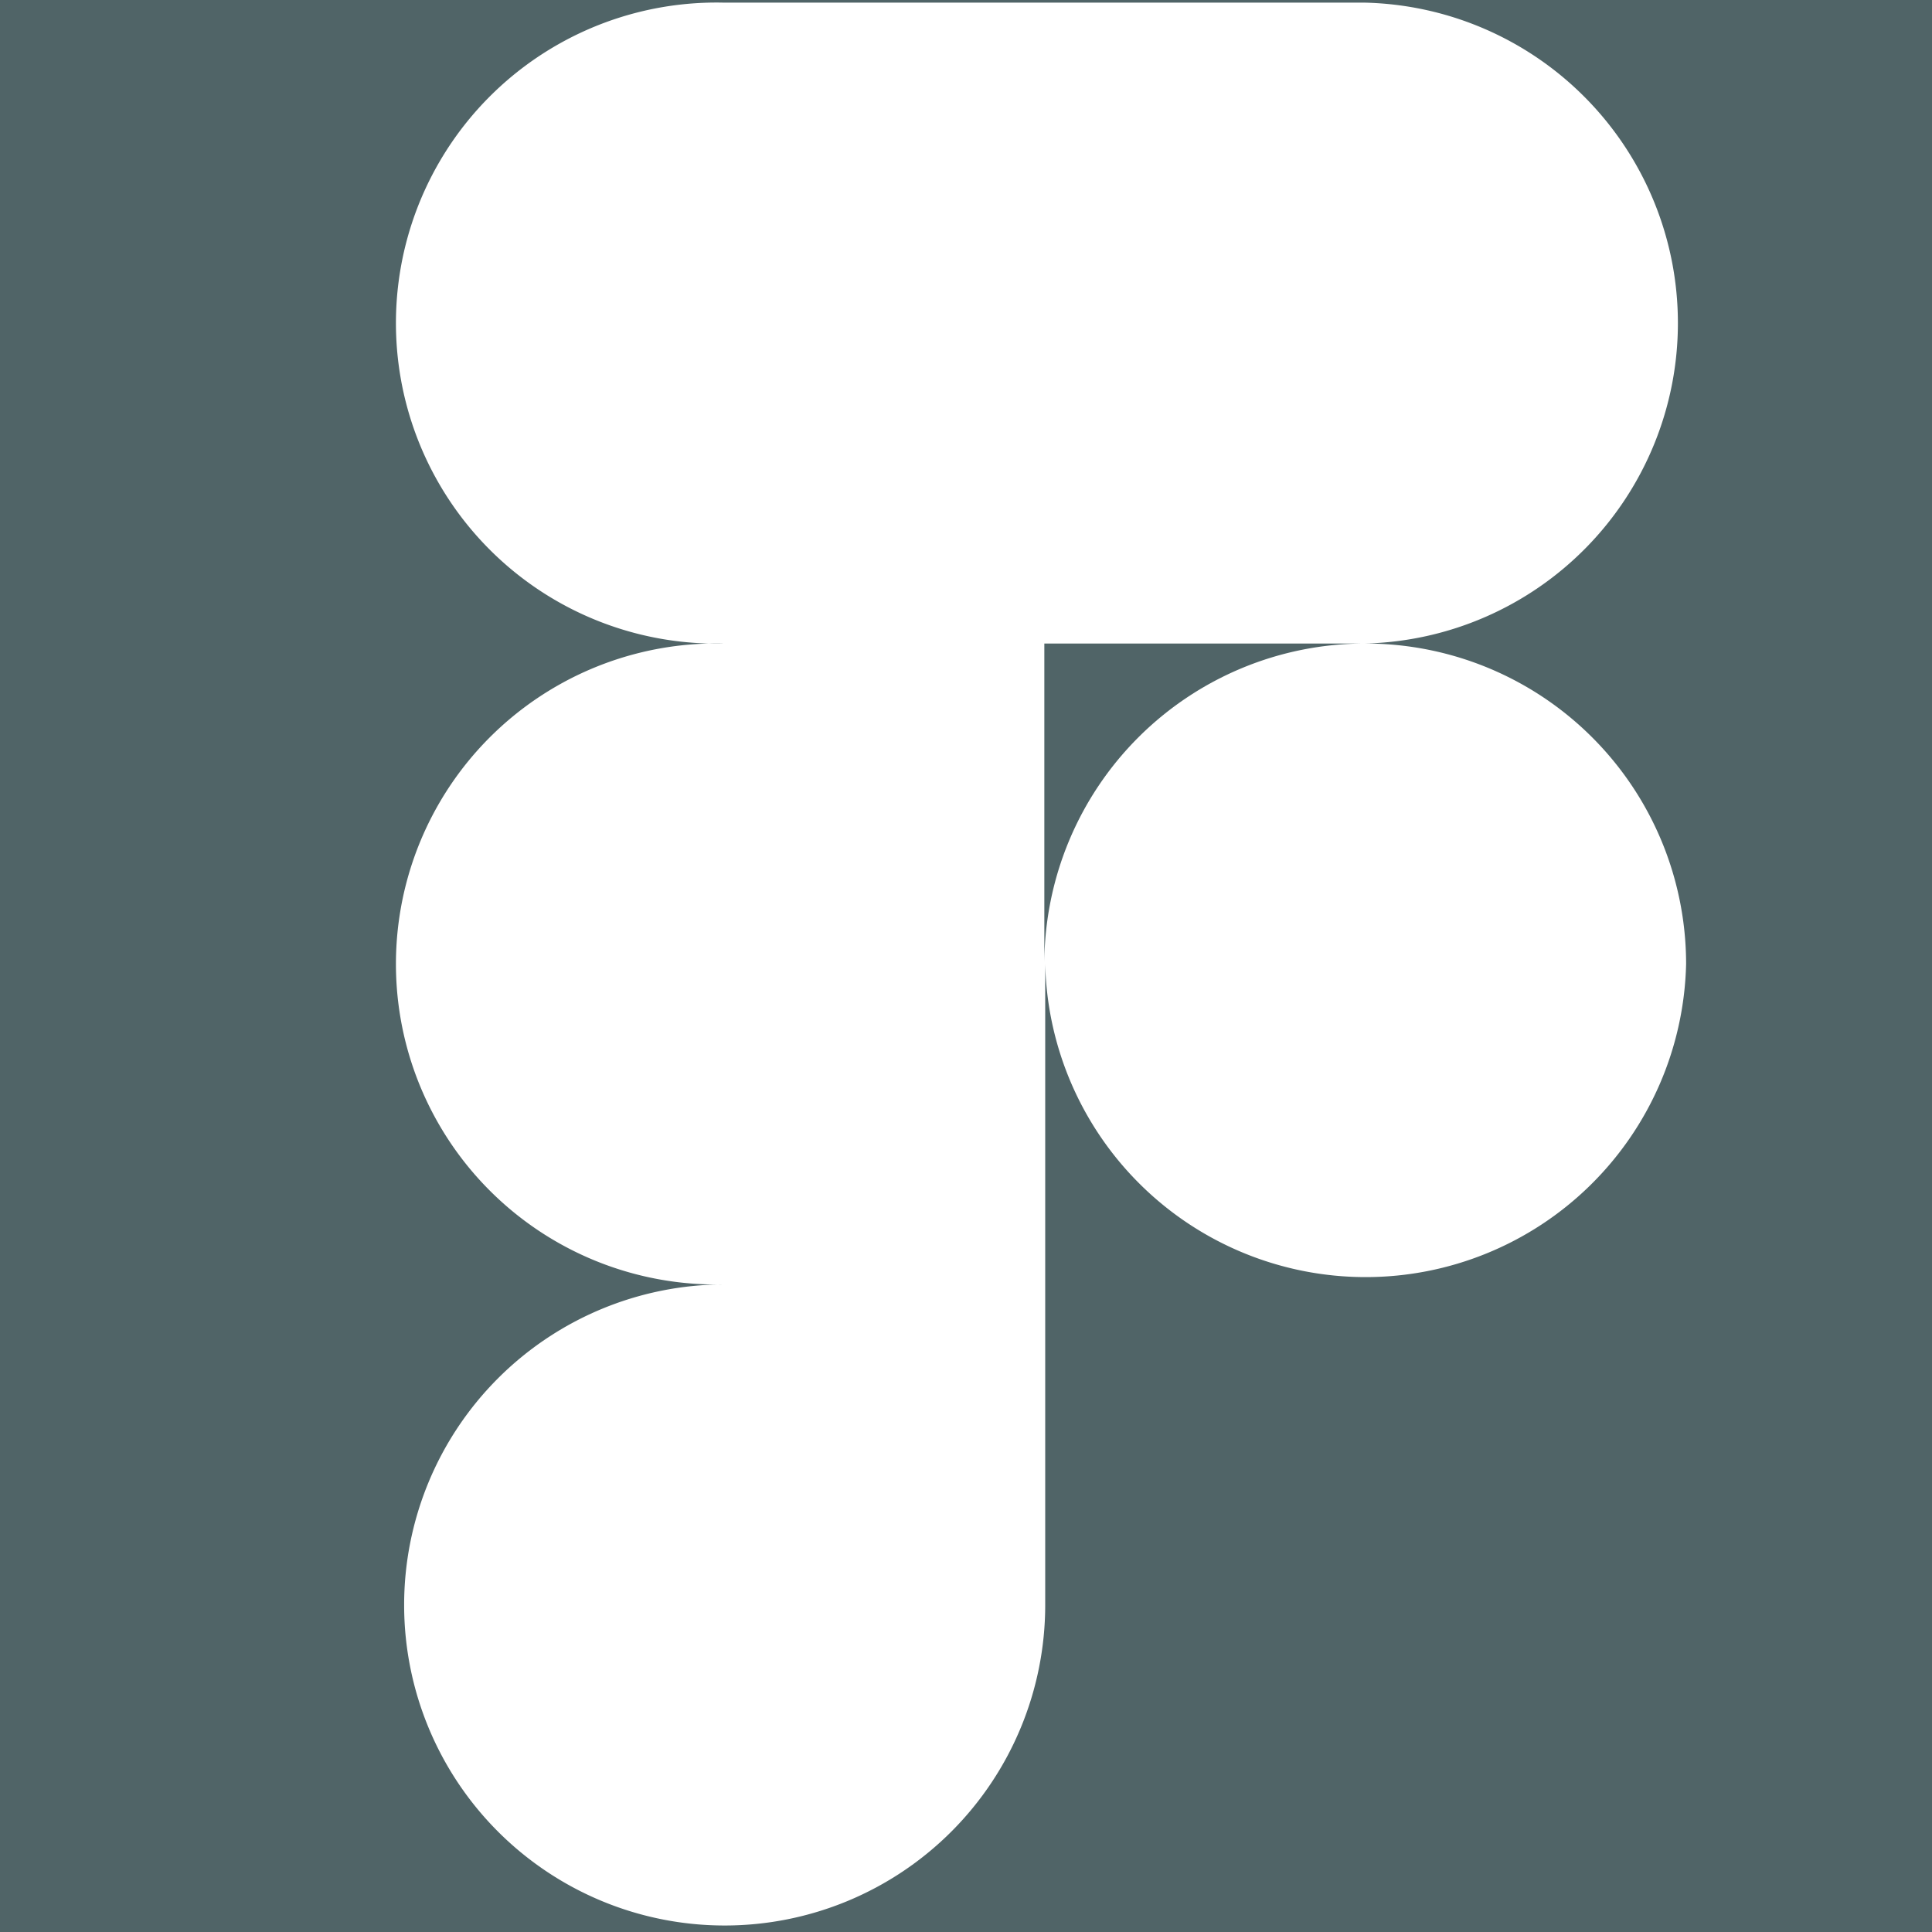 <svg id="Camada_1" data-name="Camada 1" xmlns="http://www.w3.org/2000/svg" viewBox="0 0 110 110"><defs><style>.cls-1{fill:#506467;}</style></defs><title>ICONS-VERDE-R01</title><path class="cls-1" d="M59.46,54.89A18.26,18.26,0,0,1,77.71,36.64H59.46Z"/><path class="cls-1" d="M0,0V110.35H110.35V0ZM96,54.89a18.25,18.25,0,0,1-36.49,0V91.38A18.25,18.25,0,1,1,41.22,73.13a18.25,18.25,0,1,1,0-36.49,18.25,18.25,0,1,1,0-36.49H77.71a18.25,18.25,0,0,1,0,36.49A18.25,18.25,0,0,1,96,54.89Z"/></svg>